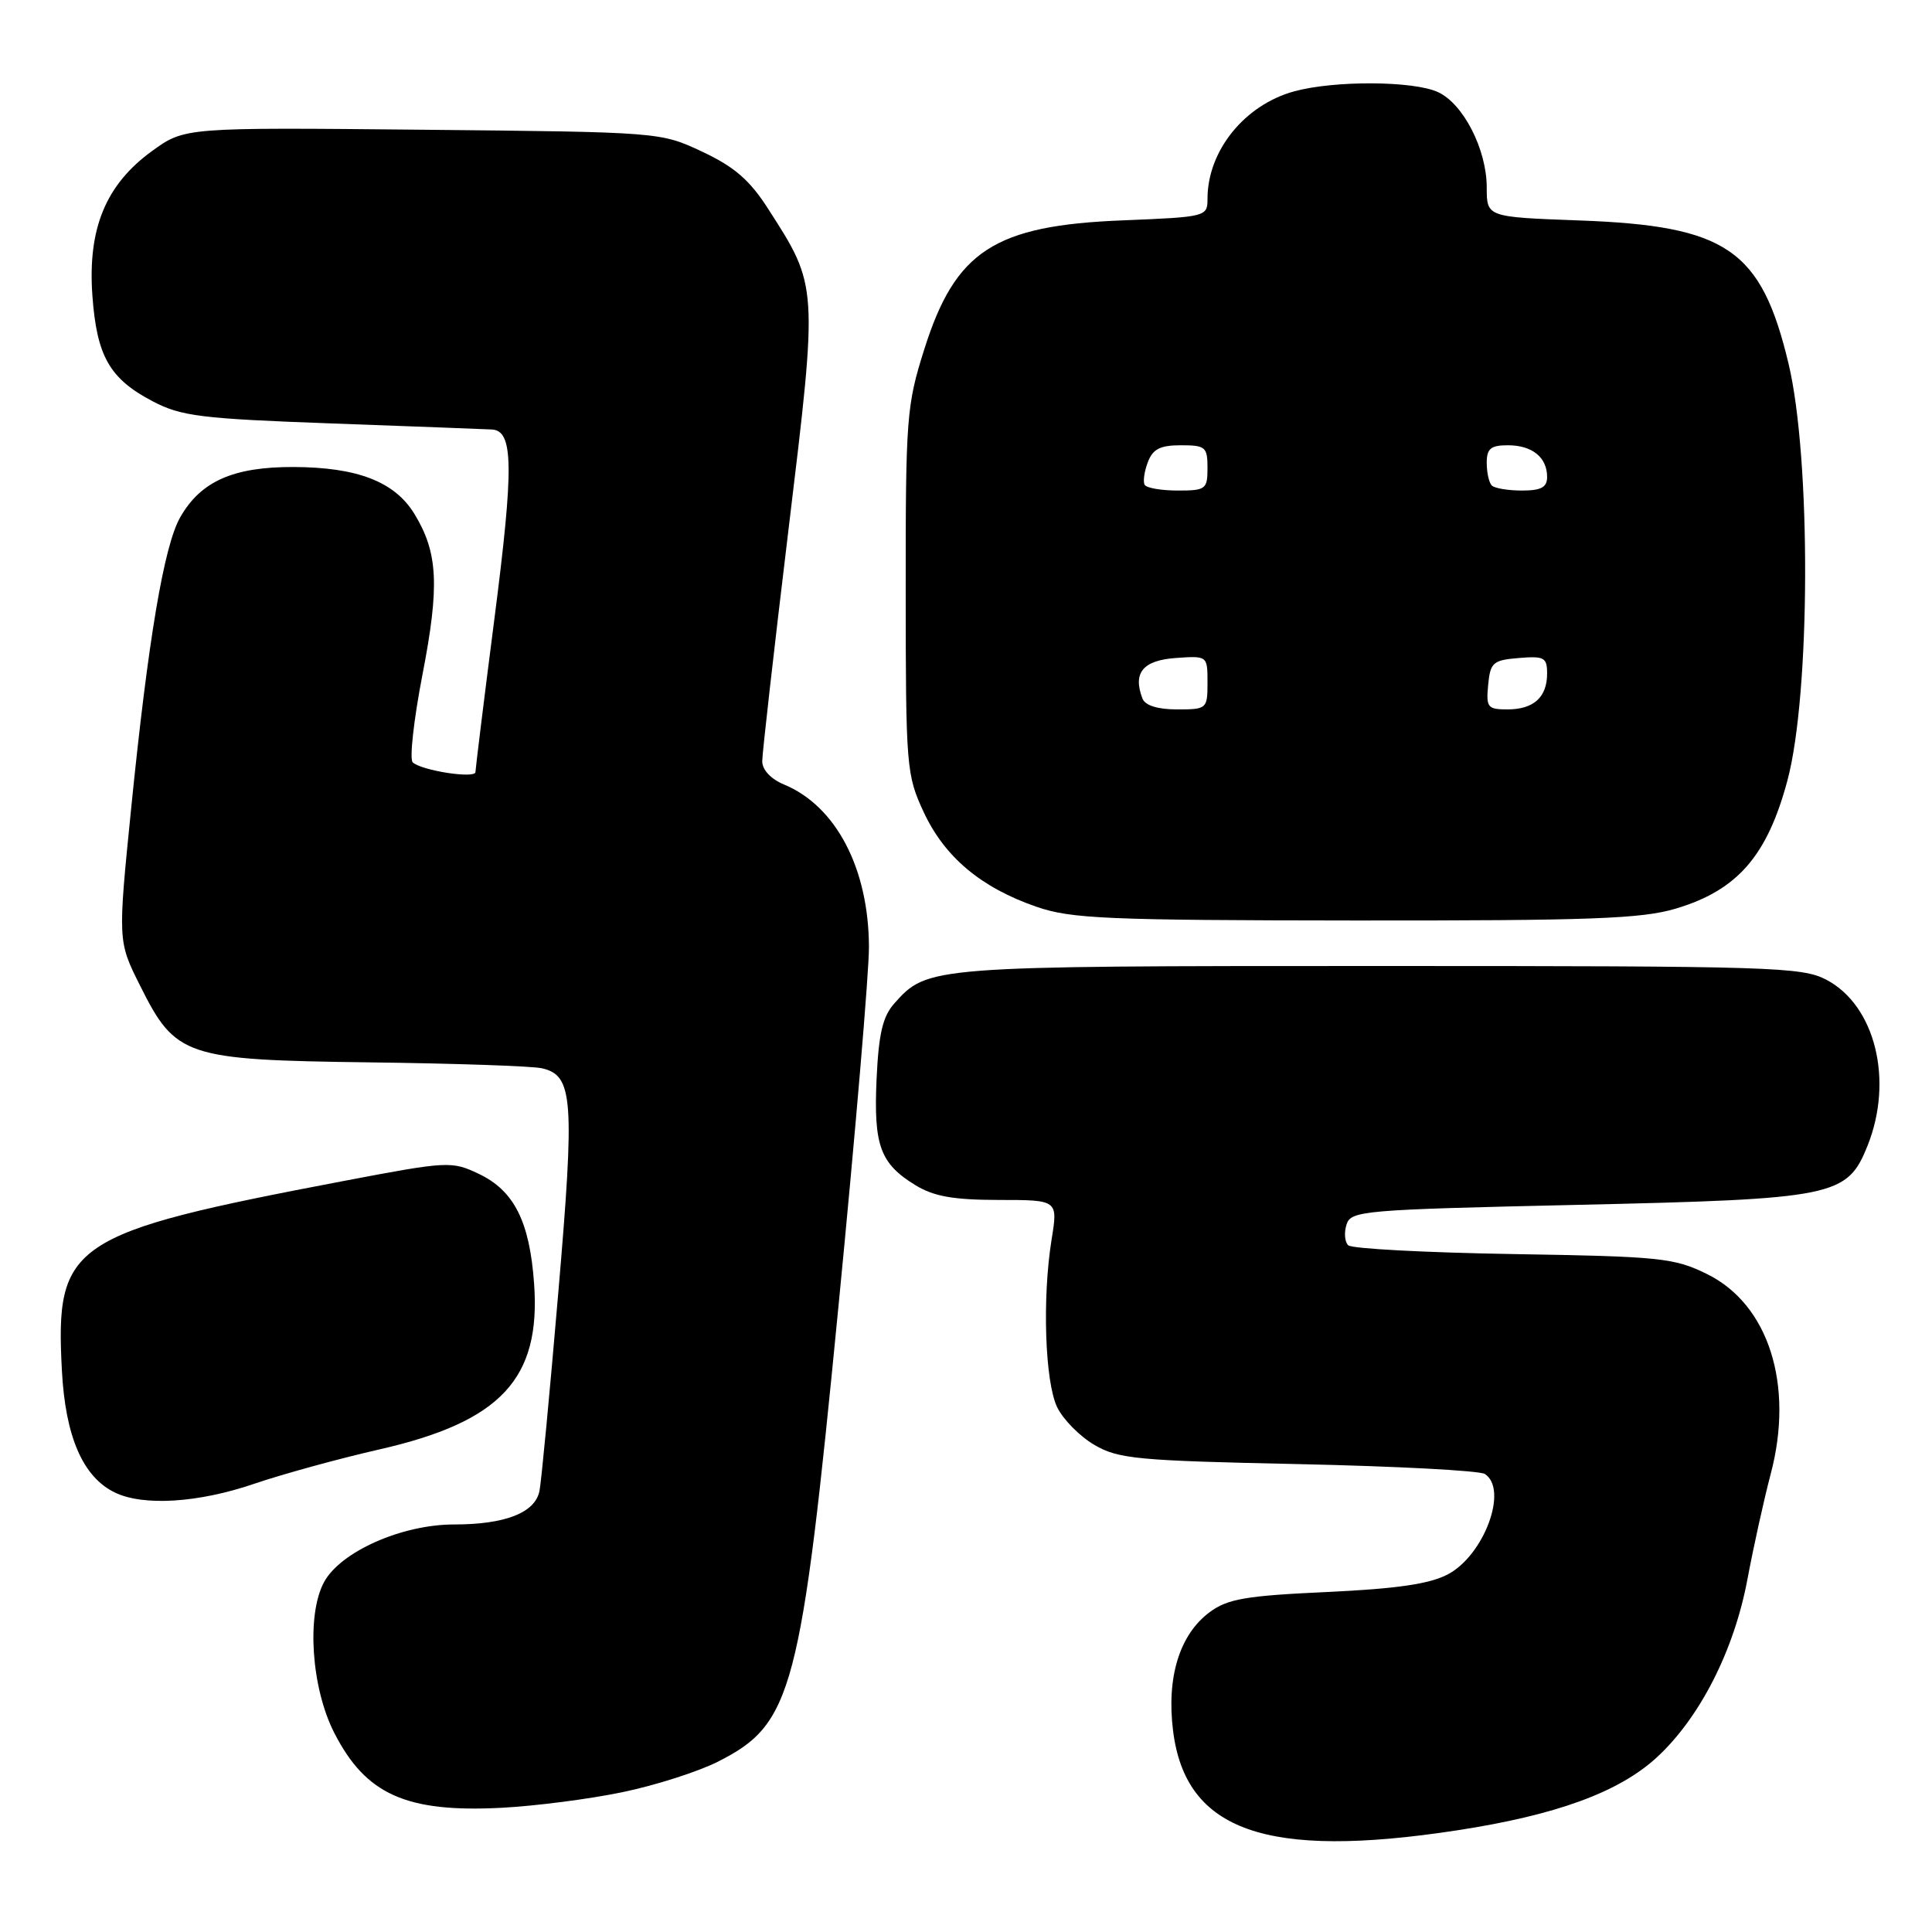 <?xml version="1.0" encoding="UTF-8" standalone="no"?>
<!DOCTYPE svg PUBLIC "-//W3C//DTD SVG 1.1//EN" "http://www.w3.org/Graphics/SVG/1.1/DTD/svg11.dtd" >
<svg xmlns="http://www.w3.org/2000/svg" xmlns:xlink="http://www.w3.org/1999/xlink" version="1.1" viewBox="0 0 256 256">
 <g >
 <path fill="currentColor"
d=" M 193.00 242.54 C 206.21 240.52 214.52 237.48 219.55 232.85 C 225.25 227.59 229.78 218.68 231.54 209.28 C 232.34 205.00 233.73 198.71 234.63 195.30 C 237.75 183.50 234.35 172.83 226.19 168.82 C 221.83 166.67 220.02 166.49 200.50 166.17 C 188.95 165.98 179.12 165.46 178.65 165.01 C 178.18 164.57 178.08 163.33 178.42 162.26 C 179.00 160.42 180.53 160.29 209.01 159.65 C 243.14 158.88 244.76 158.55 247.46 151.81 C 250.93 143.14 248.48 133.24 242.02 129.83 C 238.76 128.12 234.92 128.00 182.73 128.00 C 123.13 128.00 122.91 128.02 118.50 132.96 C 116.96 134.70 116.43 136.96 116.15 142.98 C 115.75 151.80 116.63 154.19 121.31 157.05 C 123.75 158.54 126.34 158.99 132.34 159.00 C 140.19 159.00 140.19 159.00 139.34 164.25 C 138.09 172.02 138.46 183.11 140.08 186.46 C 140.86 188.08 143.07 190.32 145.00 191.45 C 148.18 193.31 150.64 193.55 172.00 194.00 C 184.93 194.28 196.06 194.86 196.75 195.31 C 199.89 197.34 196.66 206.08 191.83 208.62 C 189.40 209.89 185.07 210.52 175.80 210.95 C 165.09 211.44 162.66 211.86 160.30 213.61 C 156.30 216.57 154.55 222.24 155.44 229.35 C 157.10 242.63 167.81 246.39 193.00 242.54 Z  M 82.44 237.48 C 86.81 236.58 92.54 234.75 95.17 233.41 C 105.02 228.42 106.12 224.25 111.11 173.00 C 113.34 150.18 115.15 128.80 115.14 125.50 C 115.11 115.09 110.79 106.81 103.88 103.95 C 102.15 103.23 101.00 102.01 101.00 100.87 C 101.00 99.84 102.57 85.99 104.49 70.09 C 108.40 37.71 108.42 38.00 101.77 27.65 C 99.34 23.86 97.31 22.10 93.05 20.10 C 87.50 17.50 87.50 17.50 55.99 17.19 C 24.47 16.88 24.47 16.88 20.15 20.01 C 14.02 24.45 11.61 30.28 12.24 39.14 C 12.82 47.21 14.52 50.19 20.26 53.19 C 24.04 55.16 26.64 55.48 44.00 56.11 C 54.73 56.50 64.25 56.86 65.17 56.91 C 68.04 57.06 68.11 61.80 65.51 82.00 C 64.13 92.72 63.01 101.86 63.00 102.30 C 63.00 103.21 55.90 102.12 54.69 101.02 C 54.24 100.61 54.82 95.38 55.98 89.39 C 58.26 77.61 58.04 73.23 54.92 68.11 C 52.32 63.83 47.36 61.91 38.88 61.88 C 30.91 61.86 26.60 63.77 23.88 68.54 C 21.73 72.30 19.63 84.74 17.38 107.11 C 15.61 124.71 15.61 124.71 18.56 130.60 C 23.28 140.04 24.50 140.45 49.00 140.77 C 60.28 140.91 70.53 141.26 71.79 141.55 C 75.95 142.48 76.18 145.56 73.97 171.36 C 72.84 184.64 71.72 196.44 71.48 197.58 C 70.88 200.46 66.94 202.00 60.15 202.00 C 53.23 202.00 45.07 205.63 42.92 209.67 C 40.60 214.02 41.26 223.66 44.28 229.59 C 48.46 237.79 53.82 240.20 66.50 239.54 C 70.90 239.31 78.07 238.39 82.44 237.48 Z  M 33.62 196.63 C 37.46 195.32 44.94 193.27 50.25 192.06 C 66.37 188.39 71.68 182.70 70.77 170.08 C 70.18 161.84 68.12 157.76 63.42 155.53 C 59.85 153.84 59.34 153.86 45.62 156.47 C 9.25 163.40 7.31 164.70 8.20 181.57 C 8.66 190.37 10.98 195.72 15.23 197.77 C 19.00 199.59 26.25 199.14 33.62 196.63 Z  M 222.04 120.40 C 230.20 117.97 234.16 113.43 236.84 103.43 C 239.91 91.97 239.99 60.69 236.98 48.14 C 233.36 33.03 228.81 29.92 209.25 29.21 C 197.00 28.76 197.00 28.76 197.00 24.84 C 197.00 19.80 193.89 13.73 190.53 12.20 C 187.26 10.70 176.82 10.65 171.50 12.10 C 164.91 13.90 160.00 19.98 160.00 26.34 C 160.00 28.71 159.84 28.75 148.75 29.20 C 131.77 29.87 126.59 33.24 122.48 46.26 C 120.12 53.71 120.00 55.31 120.01 78.30 C 120.02 101.69 120.10 102.67 122.40 107.62 C 125.17 113.57 129.99 117.61 137.33 120.15 C 141.92 121.74 146.63 121.94 179.57 121.97 C 210.75 121.99 217.50 121.75 222.04 120.40 Z  M 151.38 92.56 C 150.08 89.16 151.43 87.51 155.76 87.19 C 160.00 86.89 160.00 86.89 160.00 90.44 C 160.00 93.93 159.92 94.00 155.97 94.00 C 153.38 94.00 151.74 93.48 151.38 92.56 Z  M 197.19 90.75 C 197.47 87.78 197.83 87.47 201.25 87.19 C 204.61 86.91 205.00 87.12 205.00 89.24 C 205.00 92.39 203.22 94.00 199.74 94.00 C 197.11 94.00 196.90 93.73 197.19 90.75 Z  M 151.68 64.25 C 151.43 63.84 151.62 62.49 152.09 61.25 C 152.75 59.50 153.72 59.00 156.47 59.00 C 159.73 59.00 160.00 59.23 160.00 62.00 C 160.00 64.83 159.77 65.00 156.06 65.00 C 153.89 65.00 151.92 64.66 151.68 64.25 Z  M 197.67 64.33 C 197.30 63.97 197.00 62.62 197.00 61.33 C 197.00 59.44 197.53 59.00 199.80 59.00 C 203.02 59.00 205.00 60.60 205.00 63.20 C 205.00 64.57 204.21 65.00 201.67 65.00 C 199.83 65.00 198.03 64.70 197.67 64.33 Z "/>
</g>
</svg>